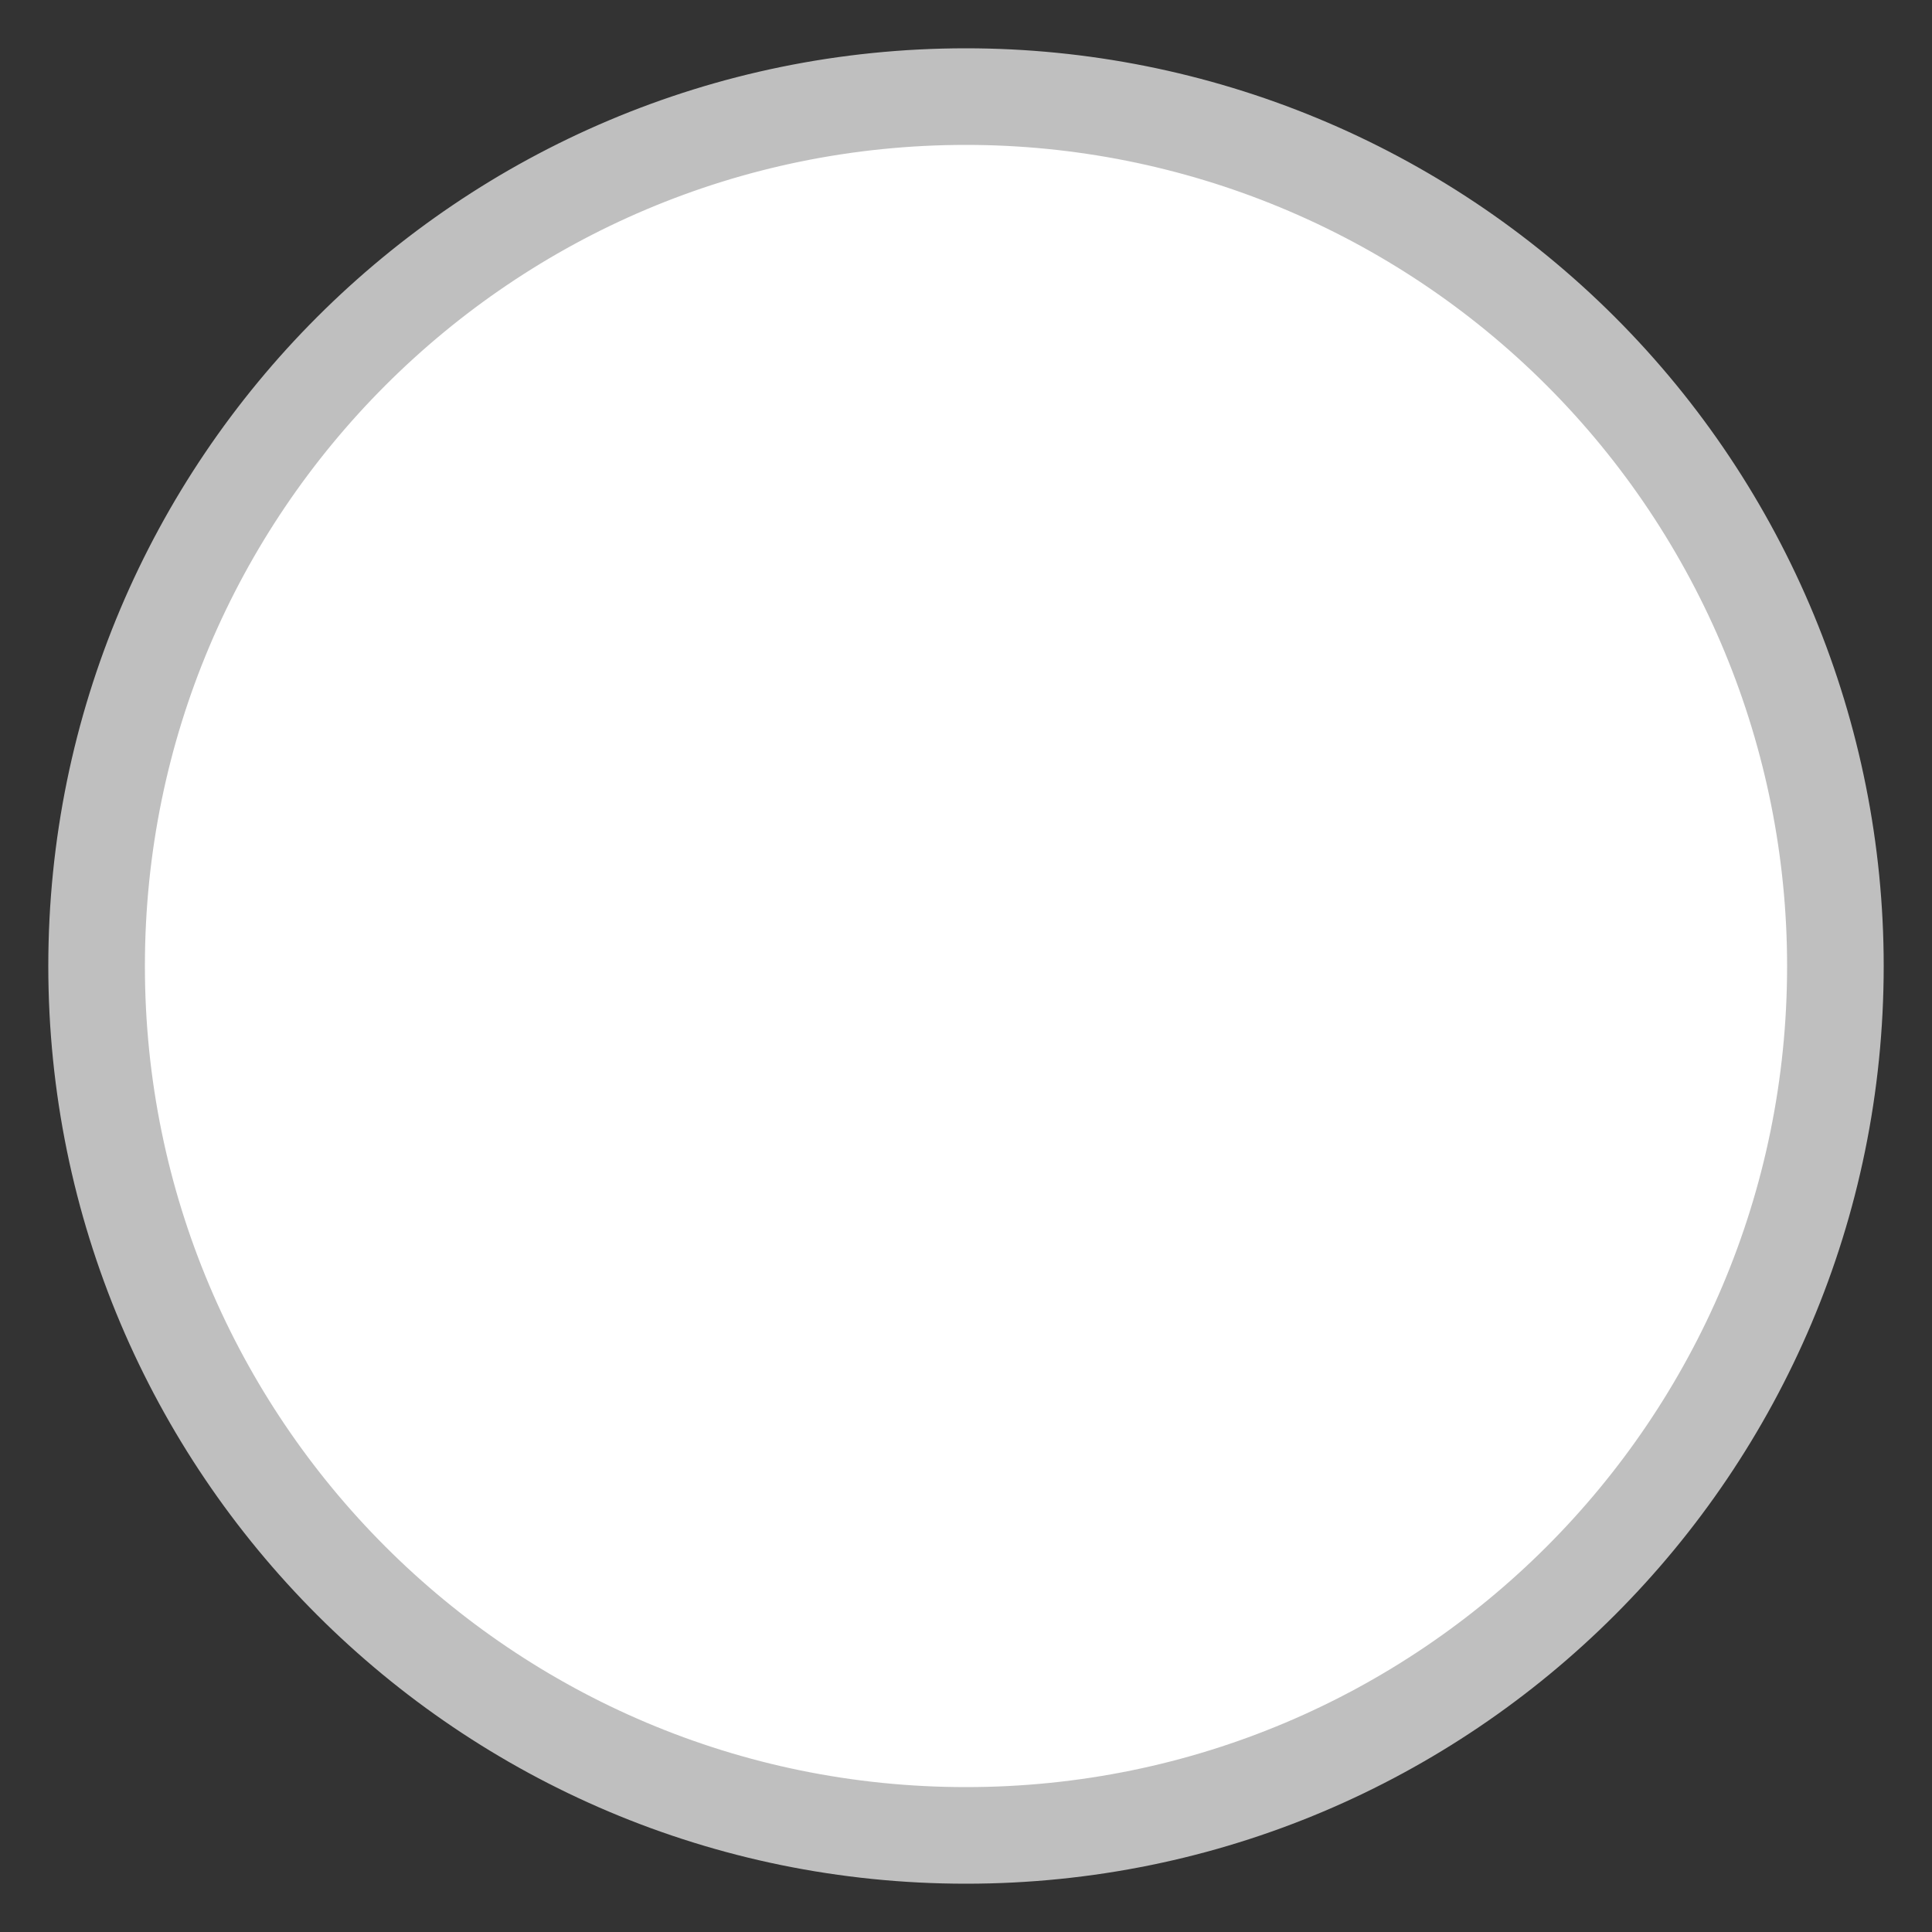 <?xml version="1.0" encoding="UTF-8"?>
<svg width="20px" height="20px" viewBox="0 0 20 20" version="1.1" xmlns="http://www.w3.org/2000/svg" xmlns:xlink="http://www.w3.org/1999/xlink">
    <rect x="0" y="0" width="20" height="20" fill="#333333" stroke="none"/>
    <!-- Generator: Sketch 60.1 (88133) - https://sketch.com -->
    <title>shopping cart-nl@2x</title>
    <desc>Created with Sketch.</desc>
    <g id="购物车" stroke="none" stroke-width="1" fill="none" fill-rule="evenodd">
        <g id="购物车-状态1" transform="translate(-14, -158)" fill="#FFFFFF" fill-rule="nonzero" stroke="#BFBFBF">
            <g id="shopping-cart-nl" transform="translate(15, 159)">
                <path d="M9,0 C4.029,0 0,4.029 0,9 C0,13.971 4.029,18 9,18 C13.971,18 18,13.971 18,9 C18,6.613 17.052,4.324 15.364,2.636 C13.676,0.948 11.387,0 9,0 Z" id="形状"></path>
            </g>
        </g>
    </g>
</svg>